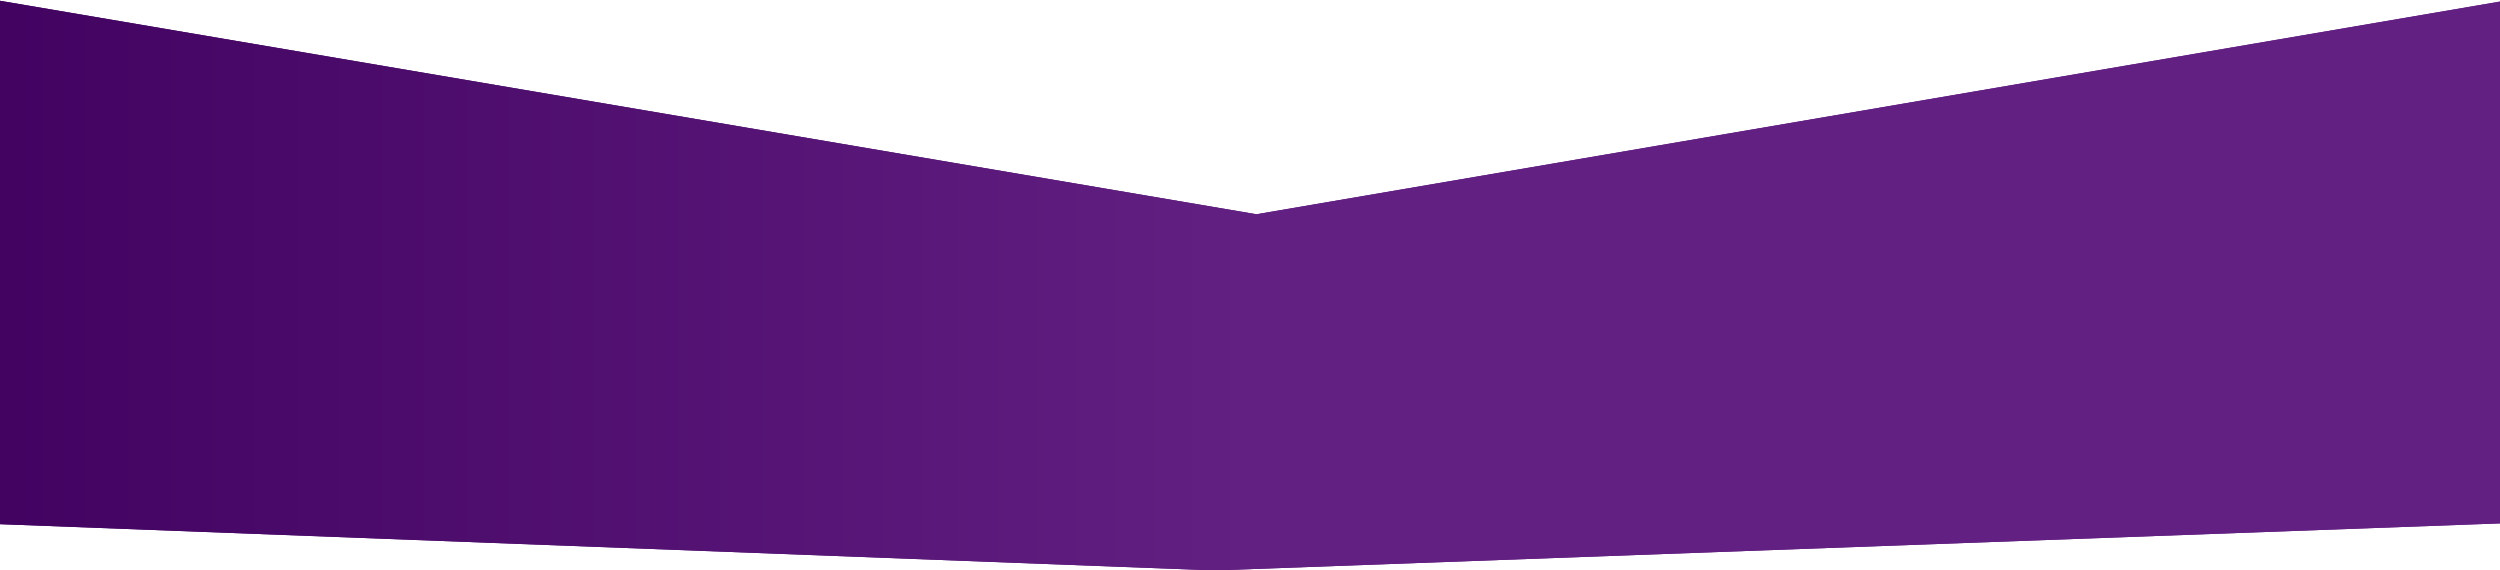 <svg width="1512" height="345" viewBox="0 0 1512 345" fill="none" xmlns="http://www.w3.org/2000/svg">
<path d="M0 0.469L759.851 129.58L1512 0.941V316.556L734.49 345L0 317.028V0.469Z" fill="url(#paint0_linear_299_429)"/>
<path d="M0 0.469L759.851 129.58L1512 0.941V316.556L734.49 345L0 317.028V0.469Z" fill="url(#paint1_linear_299_429)"/>
<defs>
<linearGradient id="paint0_linear_299_429" x1="-63.762" y1="154.968" x2="1572.1" y2="154.968" gradientUnits="userSpaceOnUse">
<stop stop-color="#3F005E"/>
<stop offset="1" stop-color="#622082"/>
</linearGradient>
<linearGradient id="paint1_linear_299_429" x1="-63.762" y1="154.968" x2="1572.1" y2="154.968" gradientUnits="userSpaceOnUse">
<stop stop-color="#3F005E"/>
<stop offset="0.501" stop-color="#622082"/>
</linearGradient>
</defs>
</svg>
